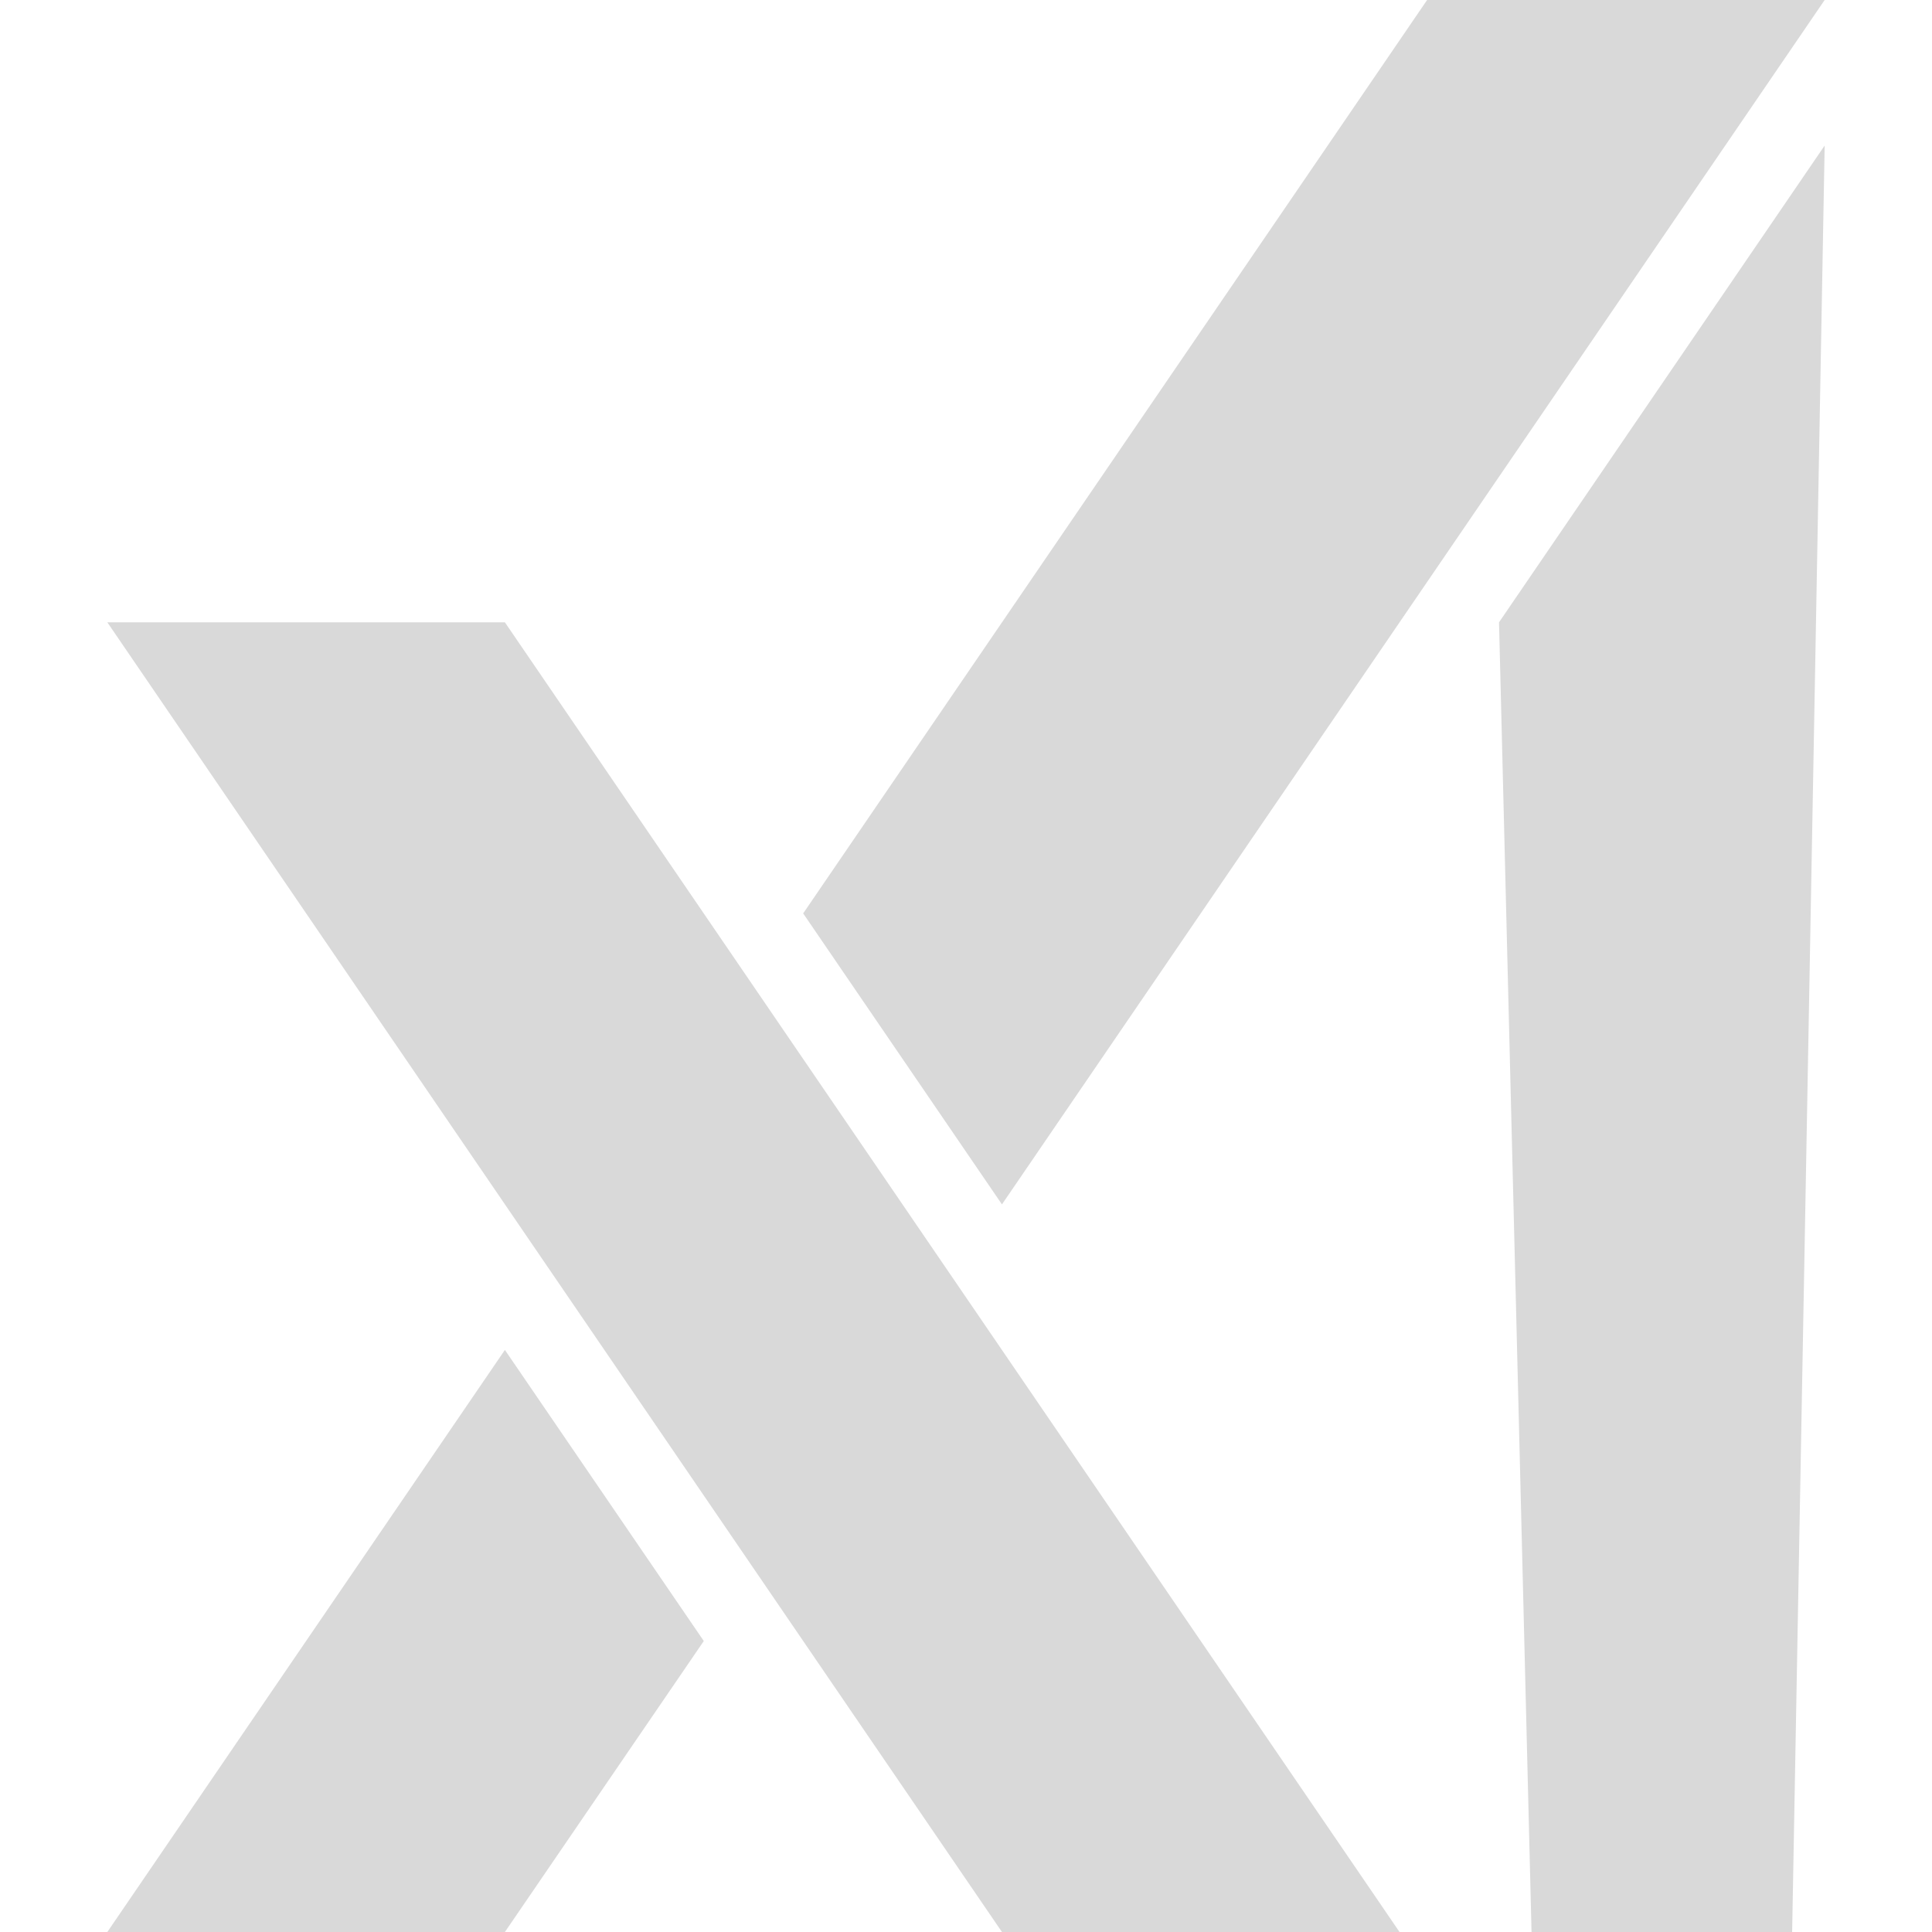 <svg width="18" height="18" viewBox="0 0 18 18" fill="none" xmlns="http://www.w3.org/2000/svg">
<path d="M6.557 15.289L4.704 18H1L4.704 12.577L6.557 15.289ZM4.704 5.798L13.039 18H9.335L1 5.798H4.704ZM16.697 18H14.269L13.966 5.798L17 1.356L16.697 18ZM9.335 11.221L7.483 8.51L13.296 0H17L9.335 11.221Z" fill="#D9D9D9"/>
</svg>
